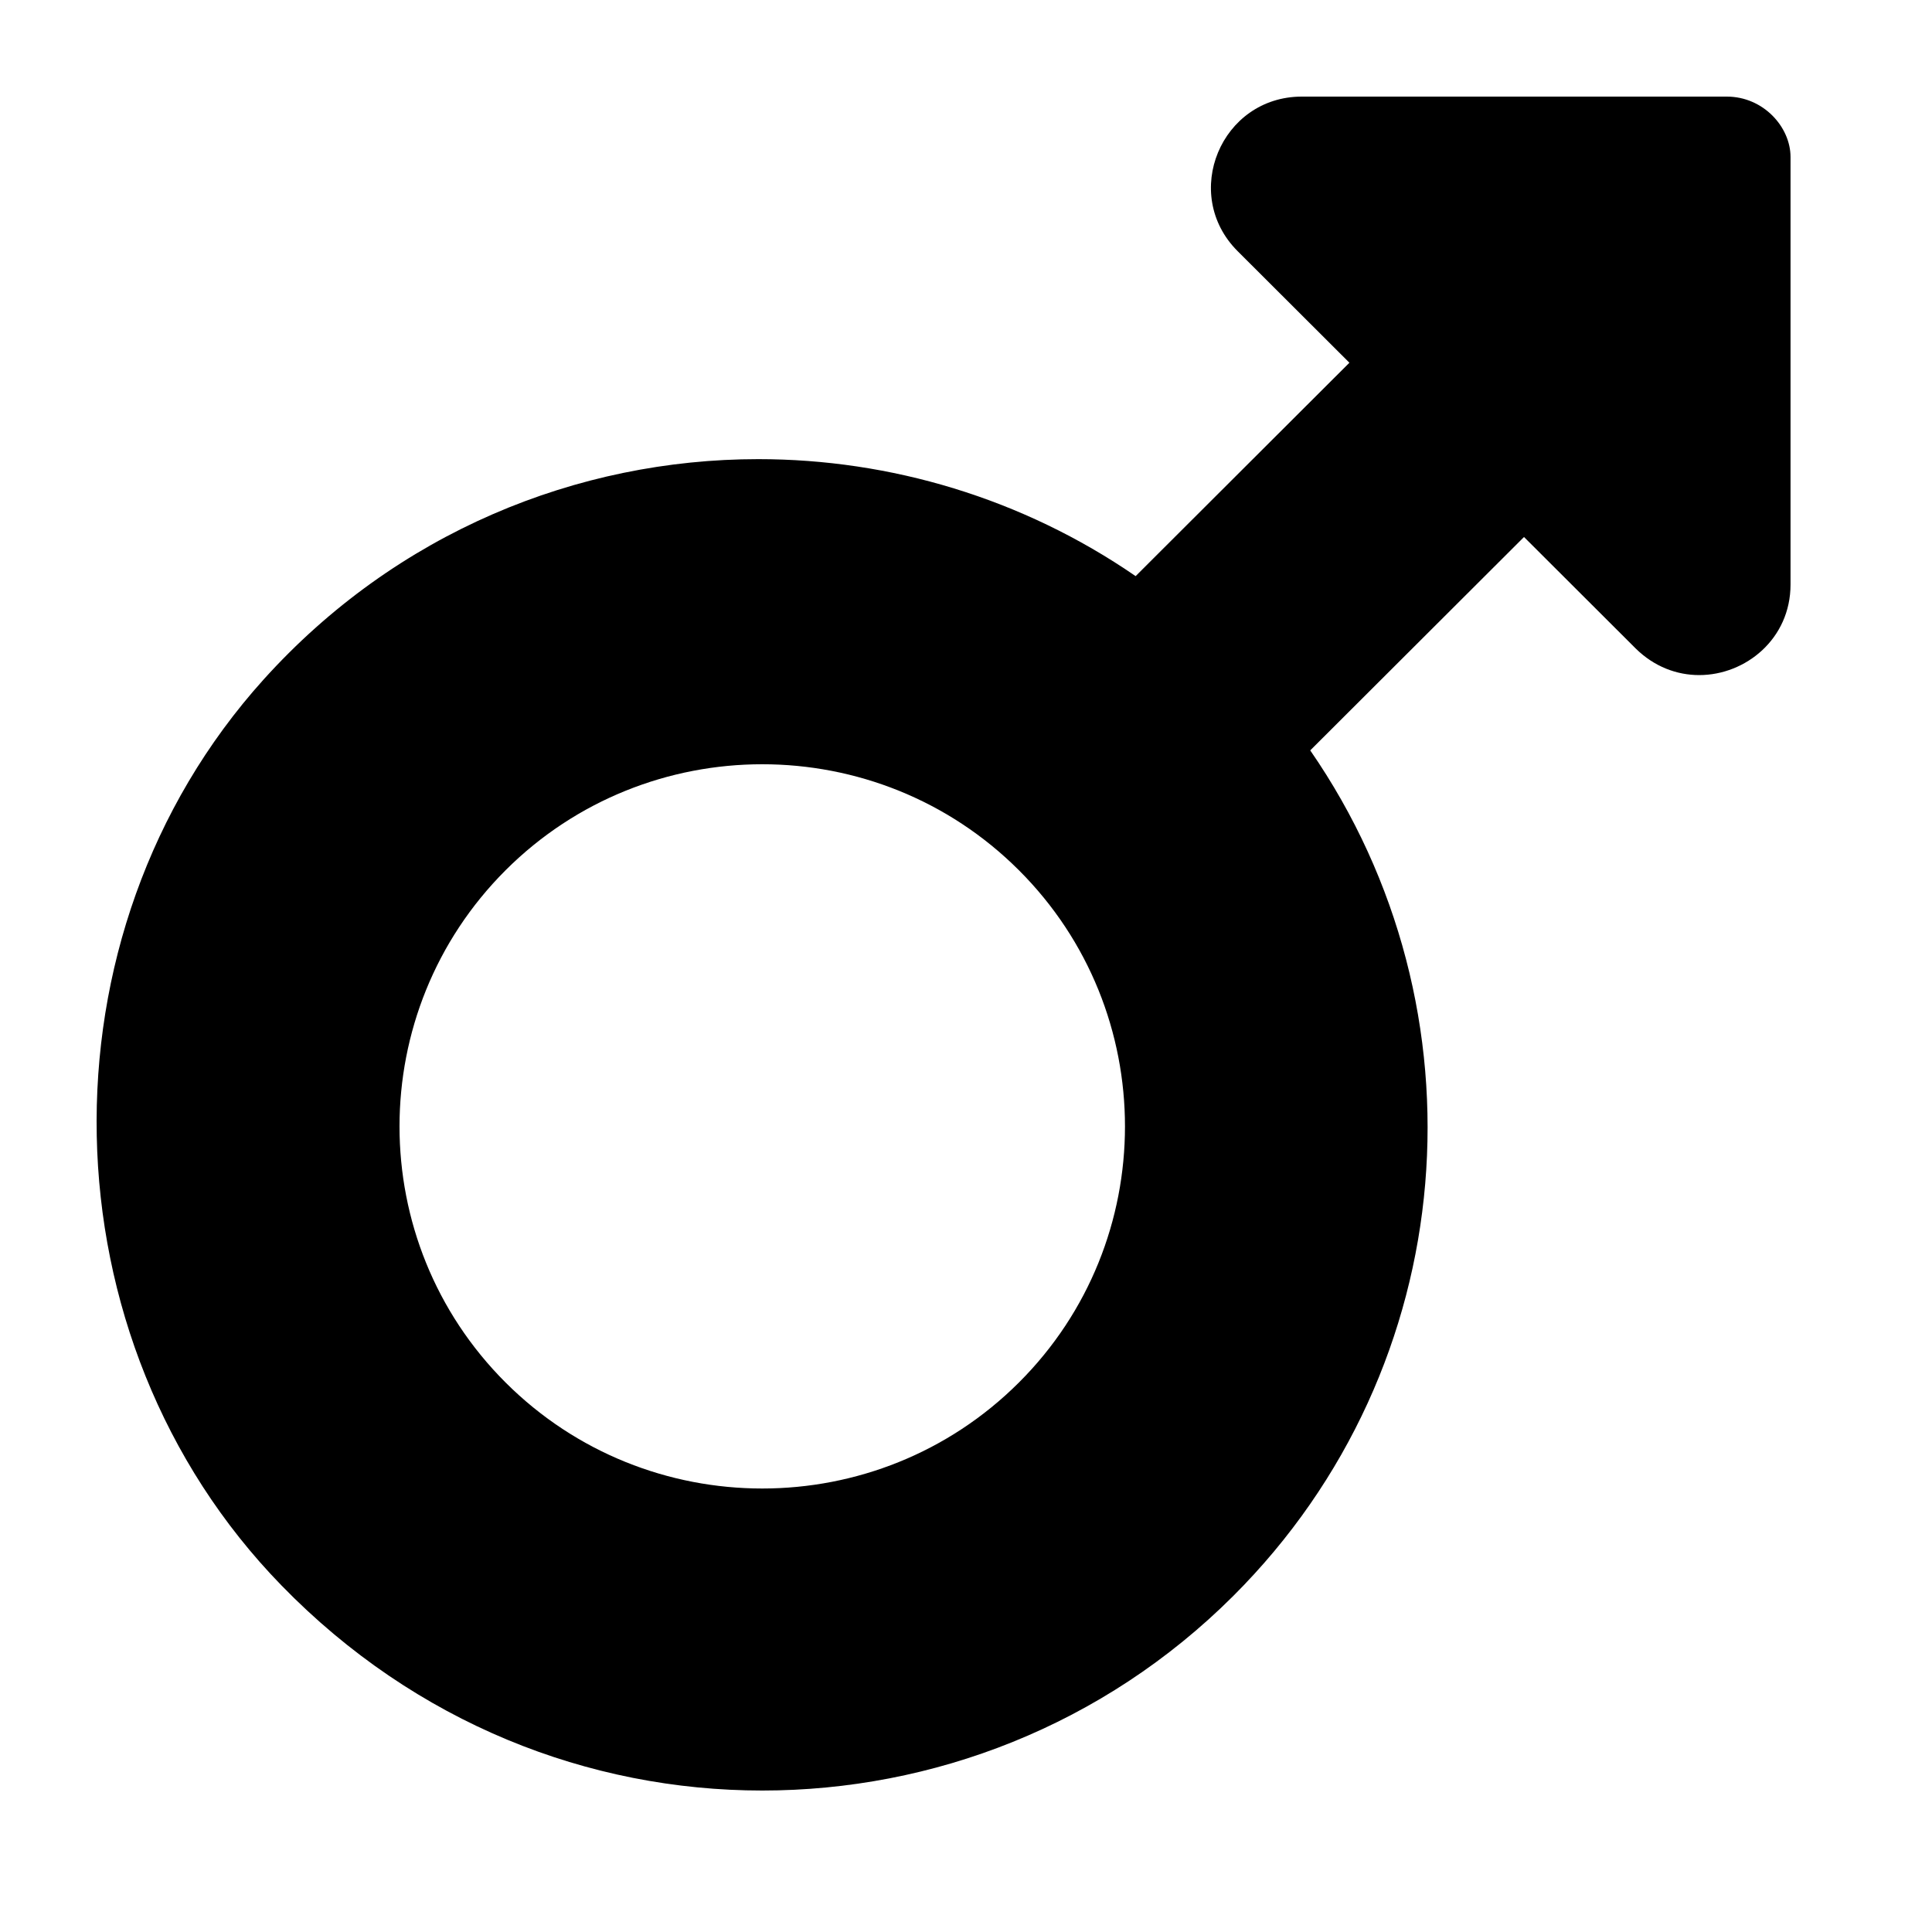 <svg viewBox="0 0 40 40" xmlns="http://www.w3.org/2000/svg"><path d="m35.75 2h-8.797c-1.673 0-2.512 2.02-1.328 3.201l2.313 2.309-4.426 4.418c-2.346-1.614-5.081-2.422-7.812-2.422-3.749-0-7.497 1.519-10.242 4.562-4.755 5.274-4.582 13.672.371 18.758 2.777 2.854 6.367 4.245 9.953 4.245 3.525 0 7.058-1.342 9.75-4.027 4.774-4.765 5.295-12.156 1.595-17.508l4.426-4.418 2.313 2.309c.384.378.853.55 1.314.55.961 0 1.891-.75 1.891-1.875v-8.852c0-.62-.562-1.25-1.32-1.25zm-14.656 26.625c-1.465 1.462-3.389 2.193-5.312 2.193-1.924 0-3.848-.731-5.313-2.193-2.93-2.924-2.93-7.682 0-10.609 1.465-1.462 3.389-2.193 5.313-2.193s3.848.731 5.312 2.193c2.93 2.922 2.93 7.688 0 10.609z"/></svg>